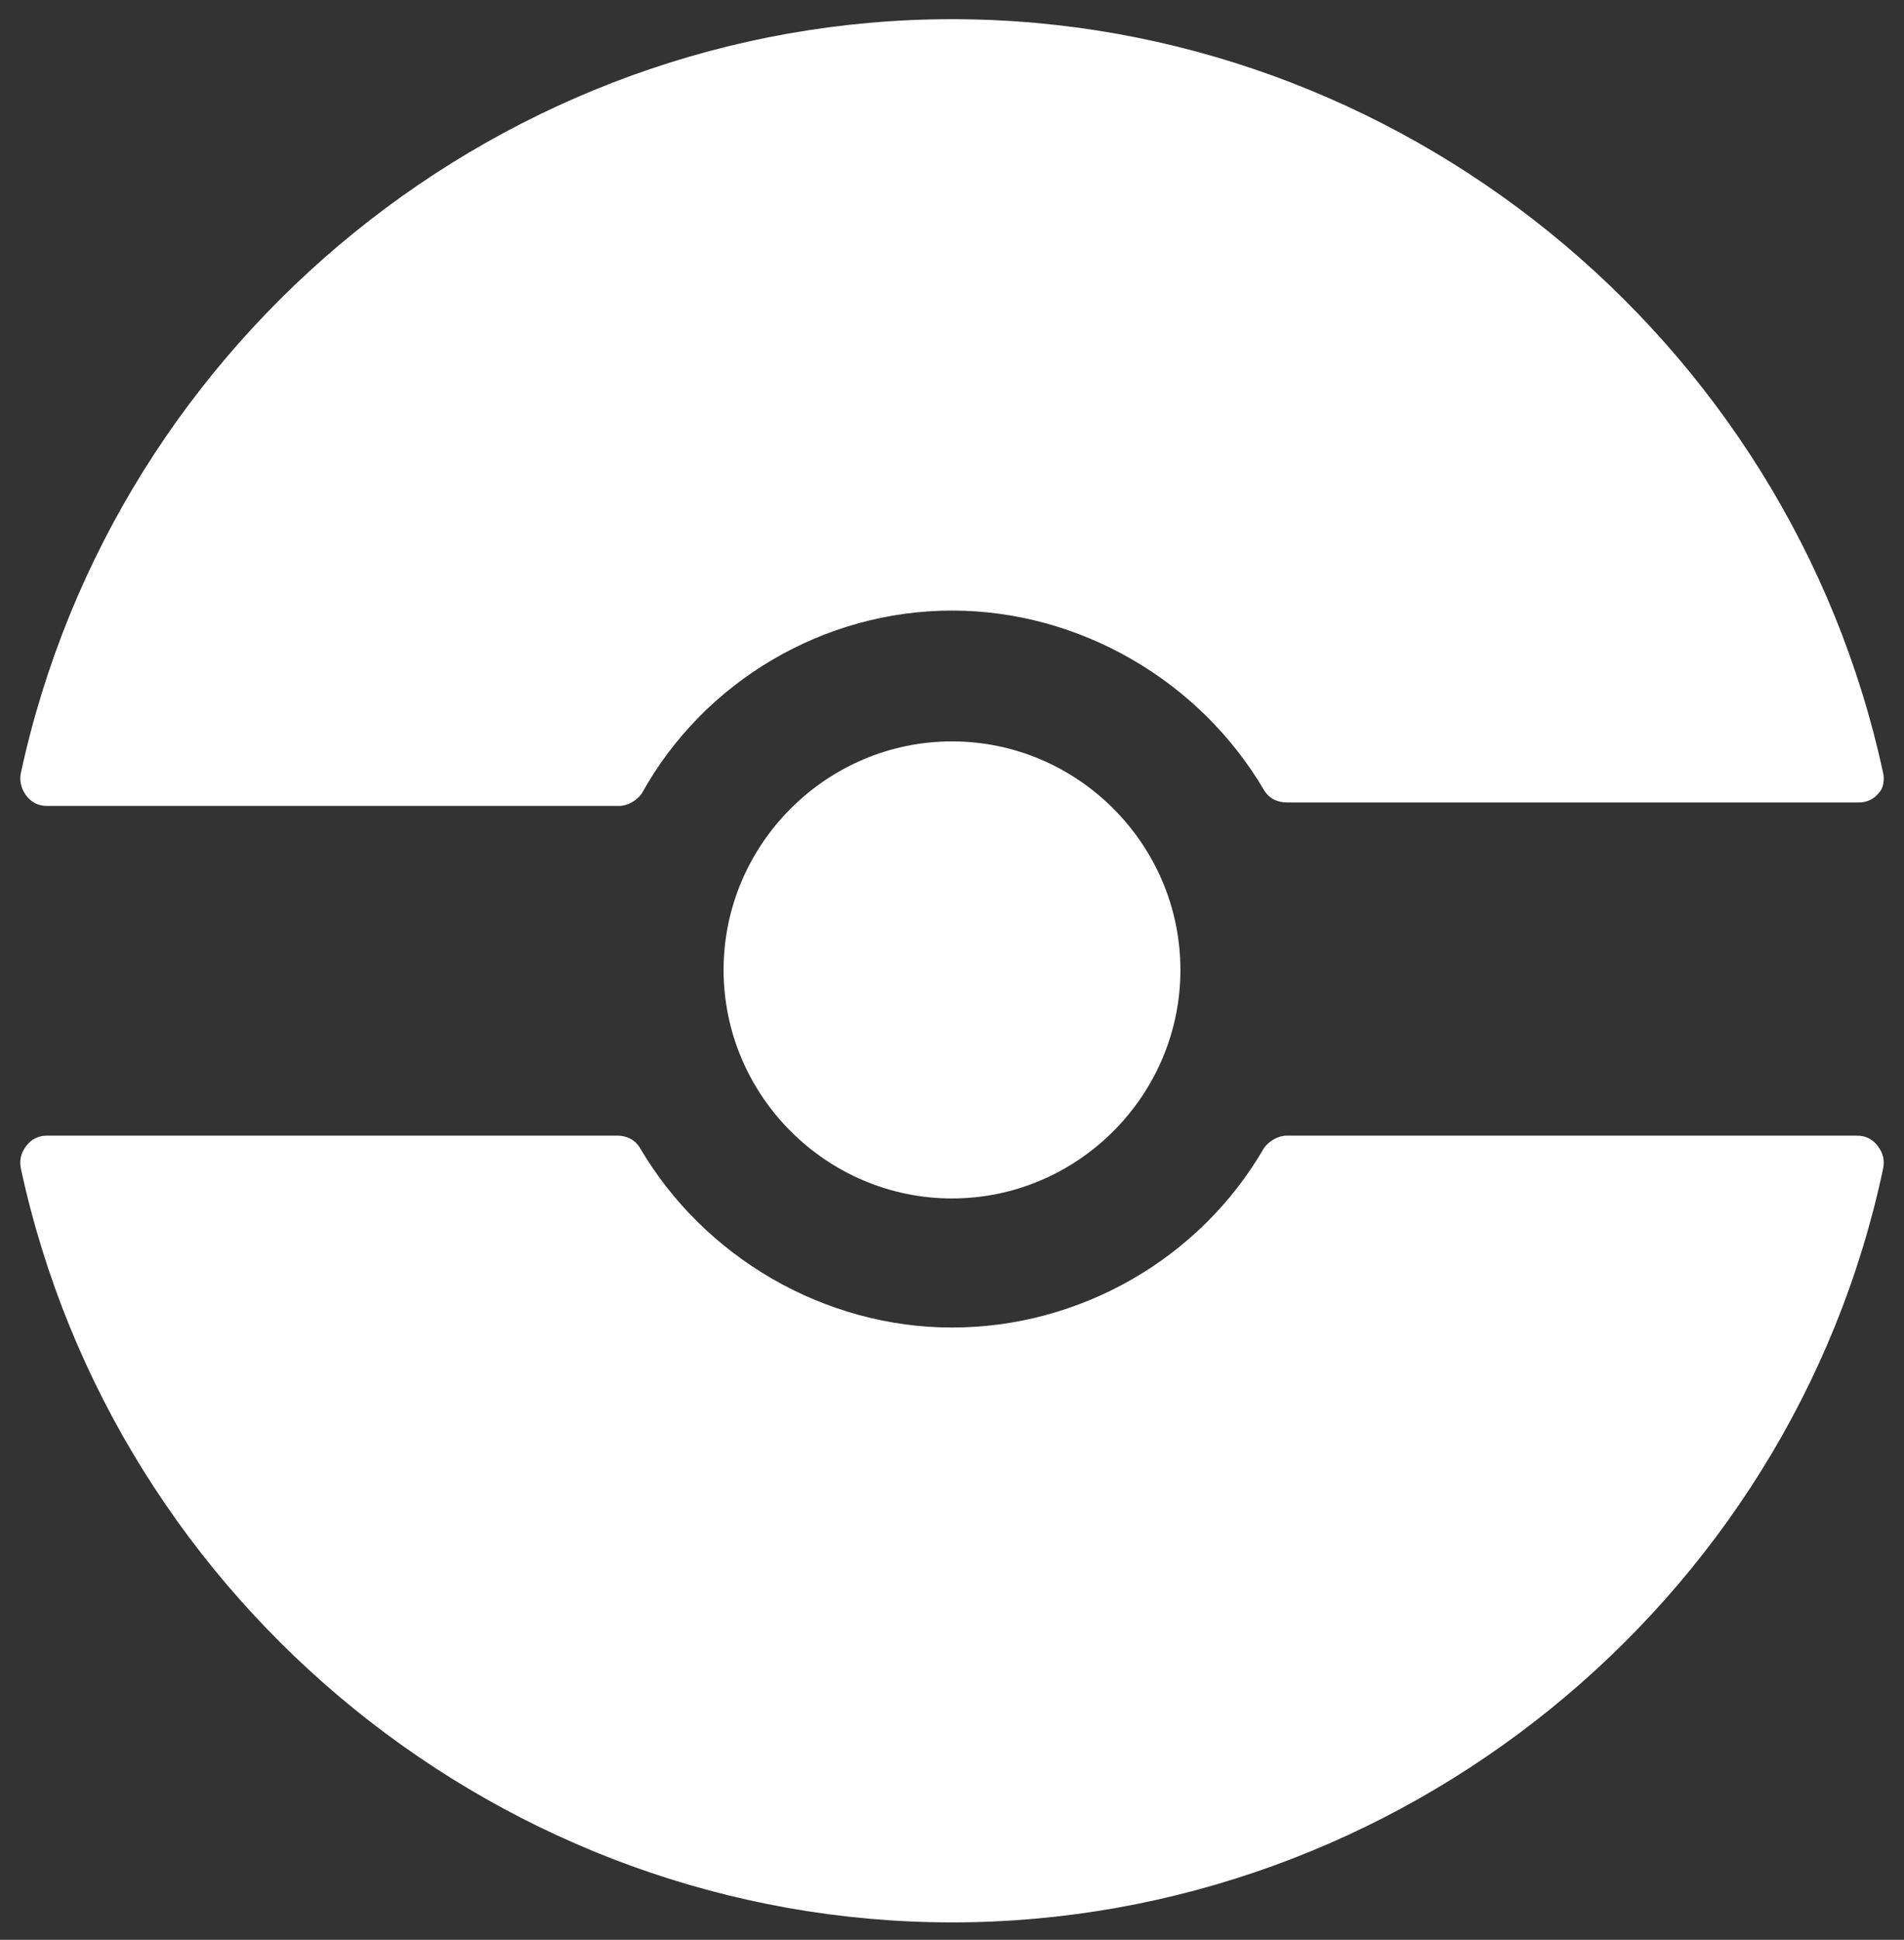 <?xml version="1.0" encoding="utf-8"?>
<!-- Generator: Adobe Illustrator 24.0.0, SVG Export Plug-In . SVG Version: 6.00 Build 0)  -->
<svg version="1.1" id="Layer_1" xmlns="http://www.w3.org/2000/svg" xmlns:xlink="http://www.w3.org/1999/xlink" x="0px" y="0px"
	 viewBox="0 0 109.2 111.2" style="enable-background:new 0 0 109.2 111.2;" xml:space="preserve">
<rect x="0" y="0" width="109.2" height="111.2" fill="#333333" stroke="none"/>
<style type="text/css">
	.st0{fill:#FFFFFF;}
</style>
<g>
	<path class="st0" d="M107.7,65.7c-0.3-0.4-0.7-0.6-1.2-0.6H73.8c-0.5,0-1,0.3-1.3,0.7c-3.7,6.4-10.6,10.3-17.9,10.3
		s-14.2-4-17.9-10.3c-0.3-0.5-0.8-0.7-1.3-0.7H2.7c-0.5,0-0.9,0.2-1.2,0.6c-0.3,0.4-0.4,0.8-0.3,1.3c5.4,25,27.8,43.2,53.4,43.2
		S102.7,92,108,67C108.1,66.5,108,66.1,107.7,65.7z"/>
	<path class="st0" d="M108,44.3c-5.4-25-27.8-43.2-53.4-43.2S6.6,19.3,1.2,44.3c-0.1,0.4,0,0.9,0.3,1.3c0.3,0.4,0.7,0.6,1.2,0.6
		h32.8c0.5,0,1-0.3,1.3-0.7C40.4,39,47.3,35,54.6,35c7.3,0,14.2,4,17.9,10.3c0.3,0.5,0.8,0.7,1.3,0.7h32.8c0.5,0,0.9-0.2,1.2-0.6
		C108,45.2,108.1,44.7,108,44.3z"/>
	<path class="st0" d="M54.6,42.5c-7.2,0-13.1,5.9-13.1,13.1s5.9,13.1,13.1,13.1c7.2,0,13.1-5.9,13.1-13.1S61.8,42.5,54.6,42.5z"/>
</g>
</svg>
